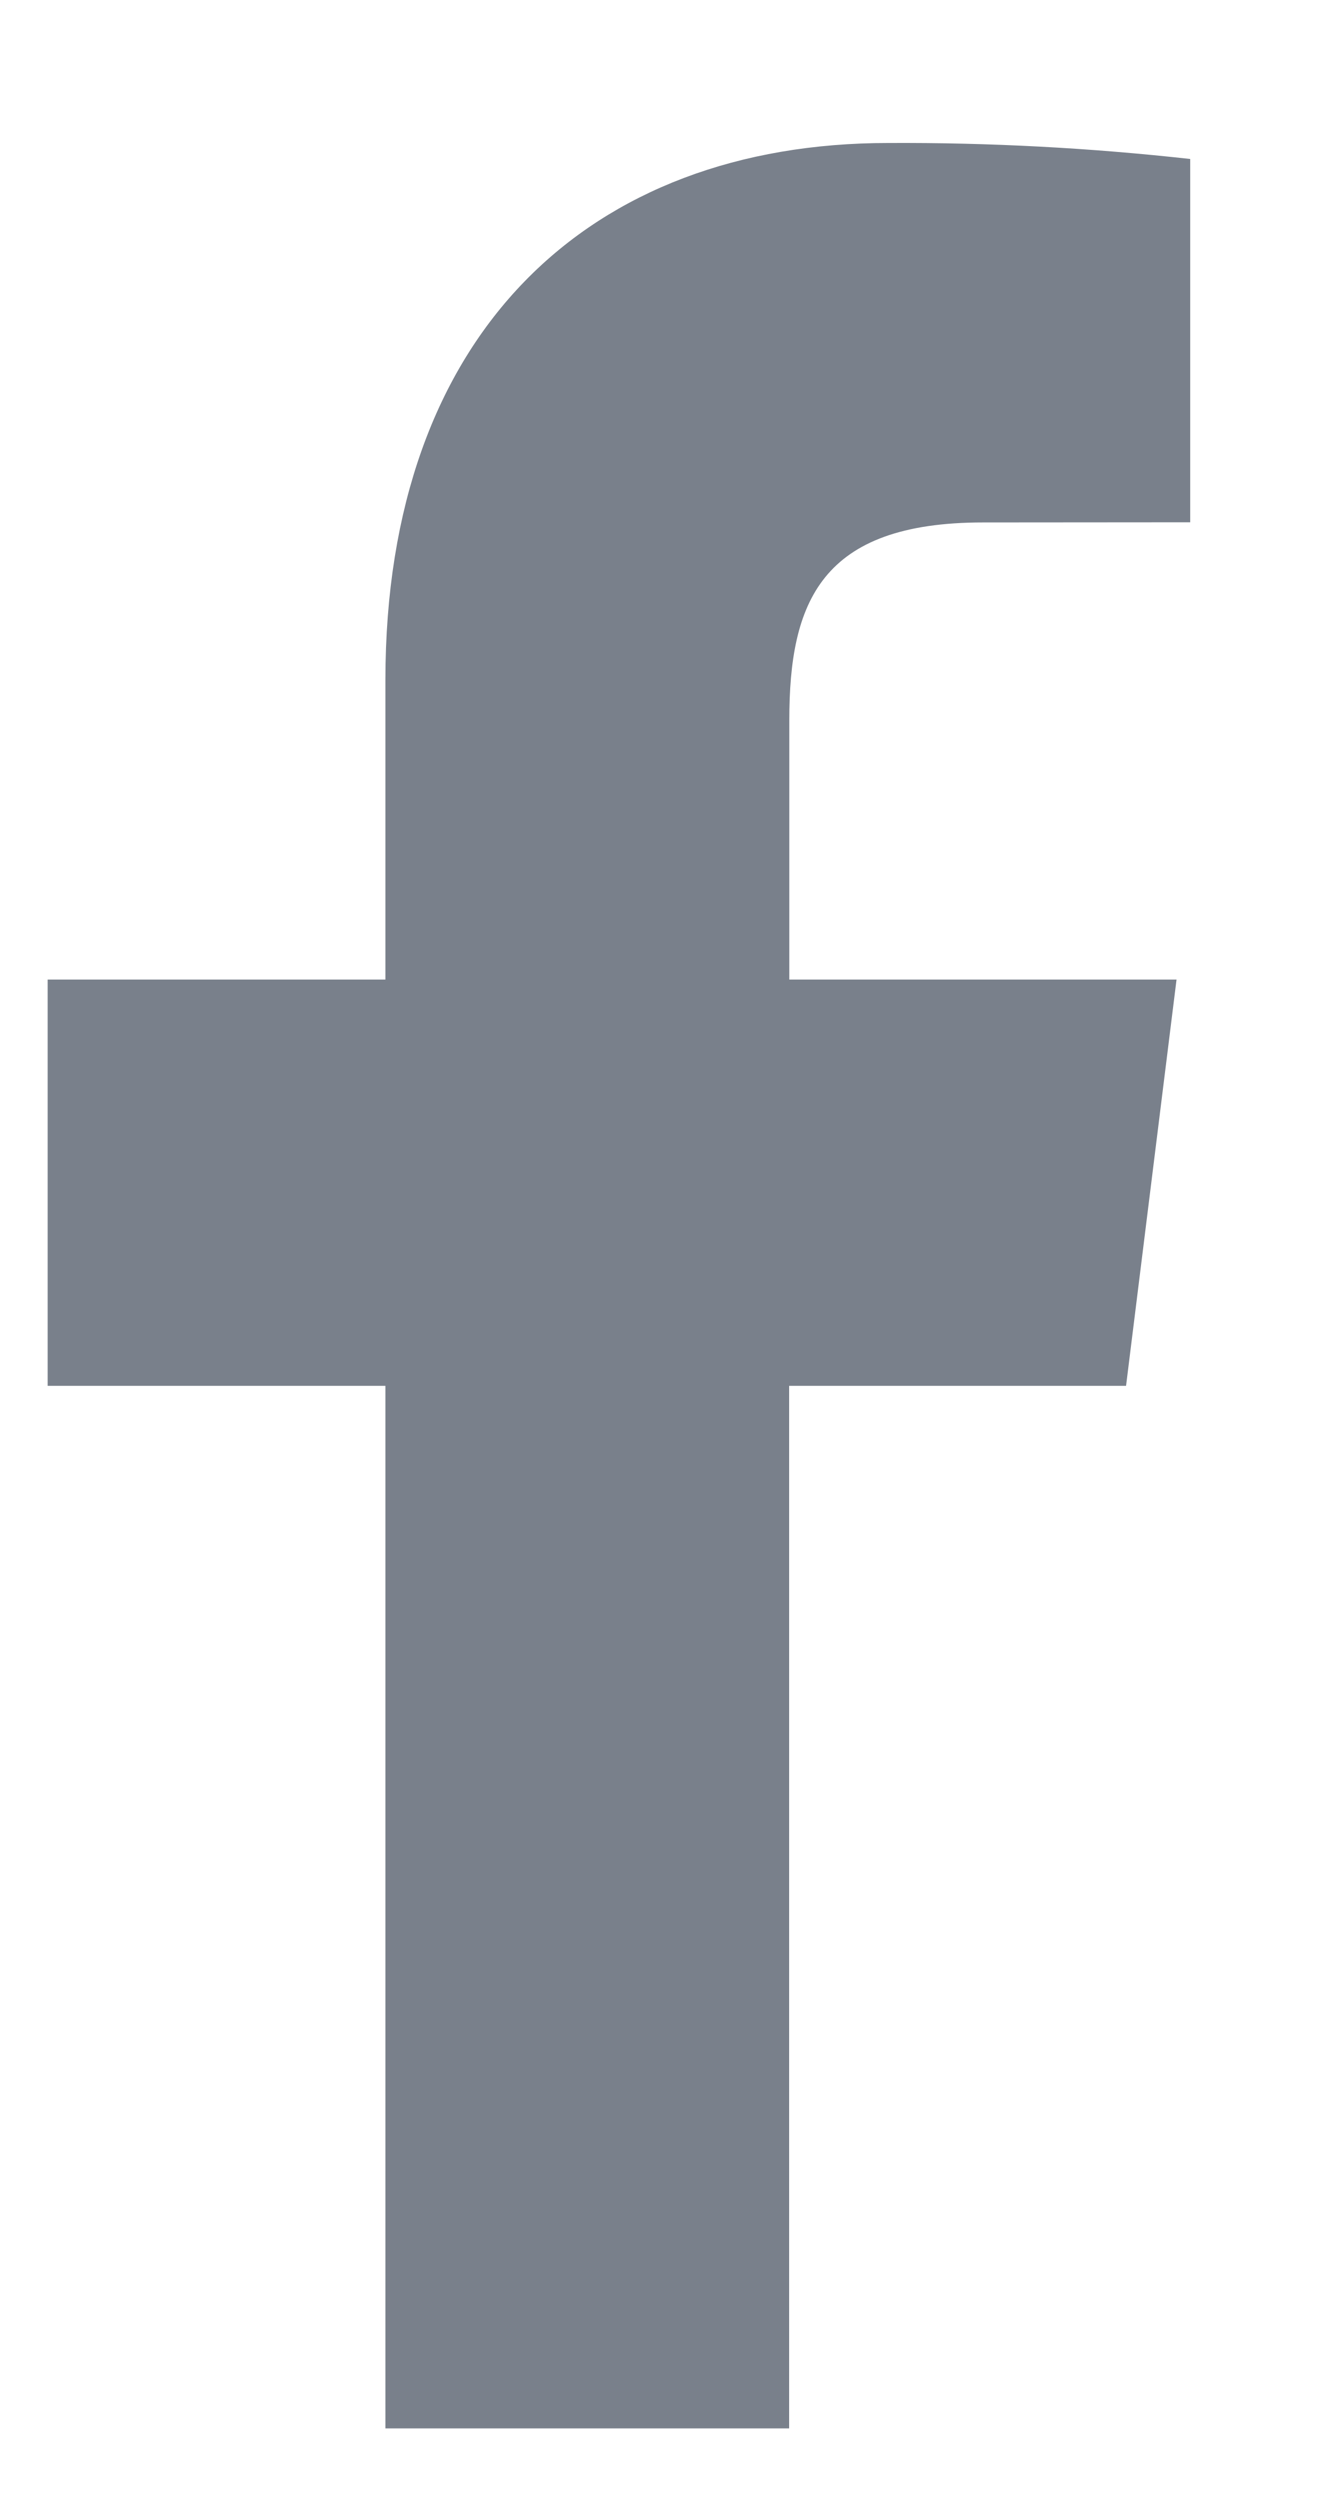 <svg width="8" height="15" viewBox="0 0 8 15" fill="none" xmlns="http://www.w3.org/2000/svg">
<path d="M4.736 14.572V8.316H6.758L7.061 5.878H4.737V4.322C4.737 3.615 4.925 3.135 5.9 3.135L7.143 3.134V0.954C6.541 0.887 5.937 0.855 5.332 0.858C3.539 0.858 2.313 1.994 2.313 4.08V5.878H0.286V8.316H2.313V14.572H4.736Z" fill="#414B5B" fill-opacity="0.7"/>
</svg>
